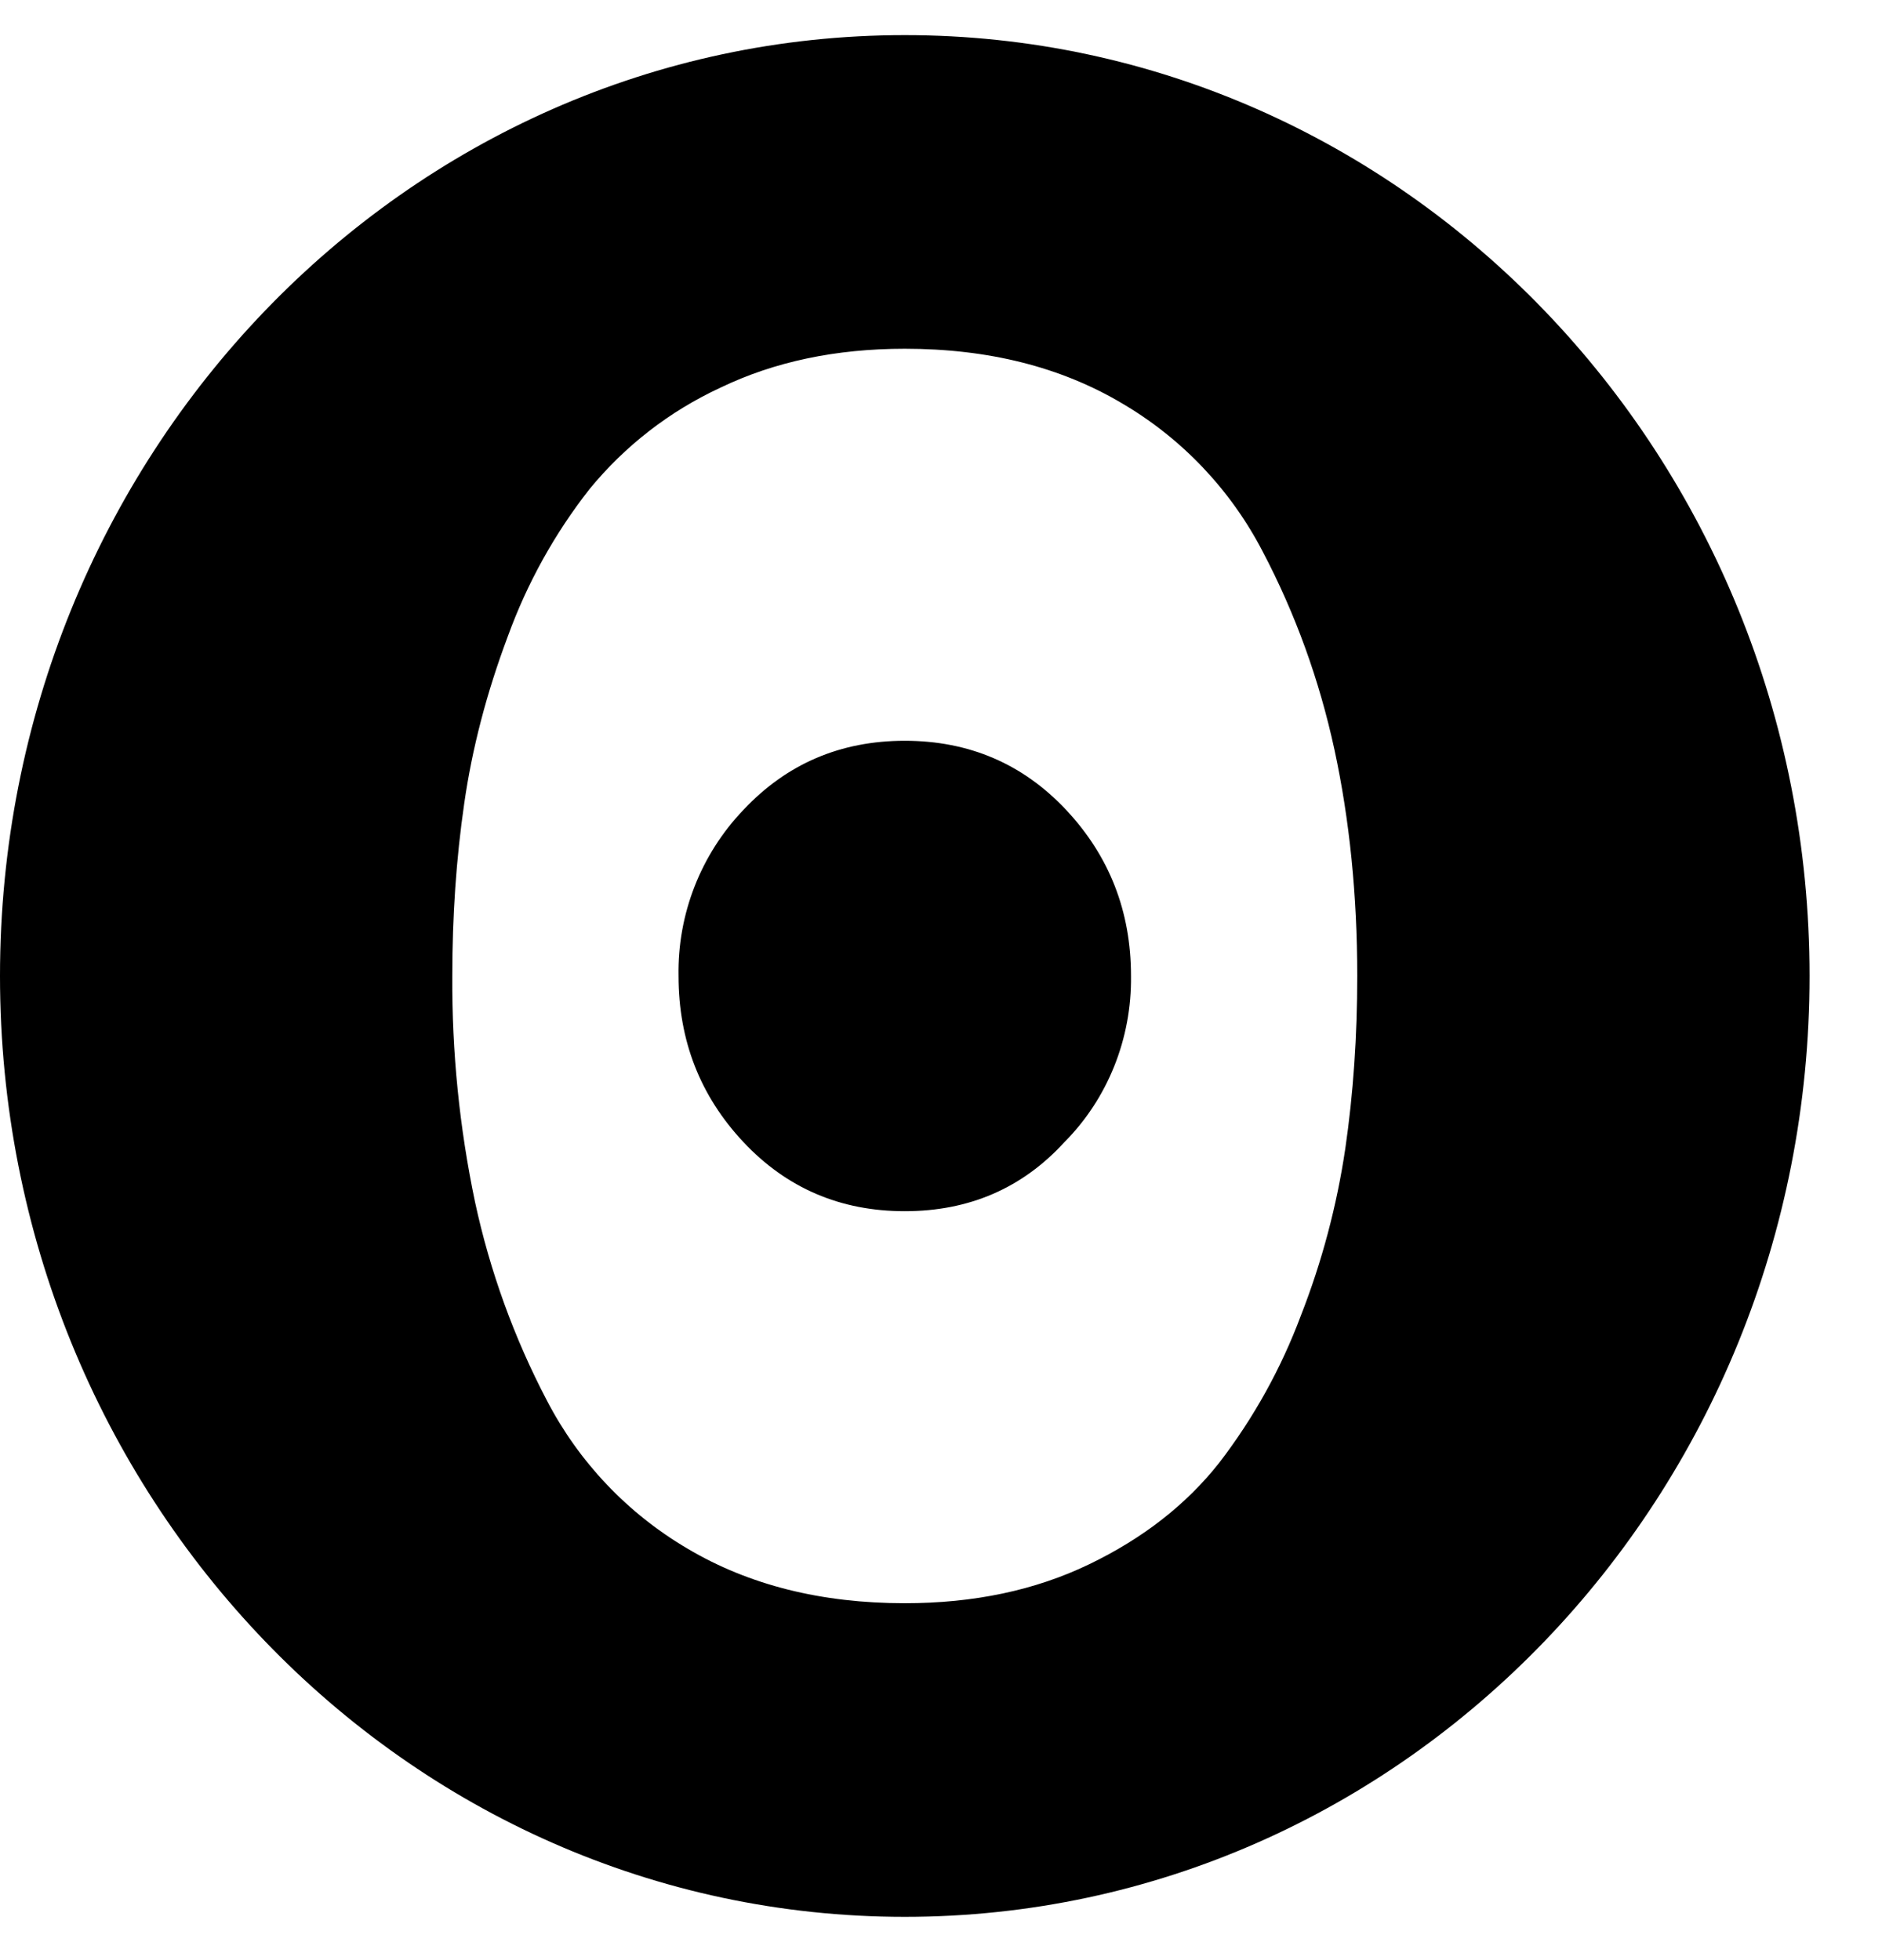 <svg width="24" height="25" viewBox="0 0 24 25" fill="none" xmlns="http://www.w3.org/2000/svg">
<path d="M11.538 20.448C10.473 20.448 9.55 20.216 8.768 19.752C8.004 19.303 7.382 18.648 6.974 17.862C6.556 17.064 6.248 16.213 6.058 15.332C5.859 14.383 5.762 13.417 5.768 12.448C5.768 11.682 5.818 10.949 5.92 10.248C6.02 9.549 6.205 8.838 6.476 8.116C6.722 7.439 7.073 6.805 7.518 6.238C7.969 5.687 8.54 5.244 9.186 4.945C9.875 4.613 10.658 4.448 11.538 4.448C12.603 4.448 13.526 4.68 14.308 5.144C15.072 5.592 15.694 6.247 16.102 7.034C16.52 7.829 16.825 8.673 17.018 9.564C17.21 10.455 17.308 11.417 17.308 12.448C17.308 13.214 17.258 13.947 17.156 14.648C17.048 15.377 16.858 16.093 16.589 16.78C16.337 17.454 15.986 18.087 15.547 18.658C15.129 19.188 14.577 19.62 13.89 19.951C13.202 20.283 12.419 20.448 11.538 20.448ZM13.575 14.566C14.126 14.012 14.433 13.246 14.423 12.448C14.423 11.624 14.147 10.918 13.596 10.33C13.044 9.742 12.358 9.448 11.538 9.448C10.718 9.448 10.032 9.742 9.48 10.33C8.936 10.899 8.639 11.66 8.653 12.448C8.653 13.272 8.929 13.978 9.48 14.566C10.032 15.154 10.718 15.448 11.538 15.448C12.358 15.448 13.038 15.154 13.575 14.566ZM11.538 24.448C17.91 24.448 23.076 19.075 23.076 12.448C23.076 5.821 17.91 0.448 11.538 0.448C5.166 0.448 0 5.821 0 12.448C0 19.075 5.166 24.448 11.538 24.448Z" fill="black"/>
</svg>
